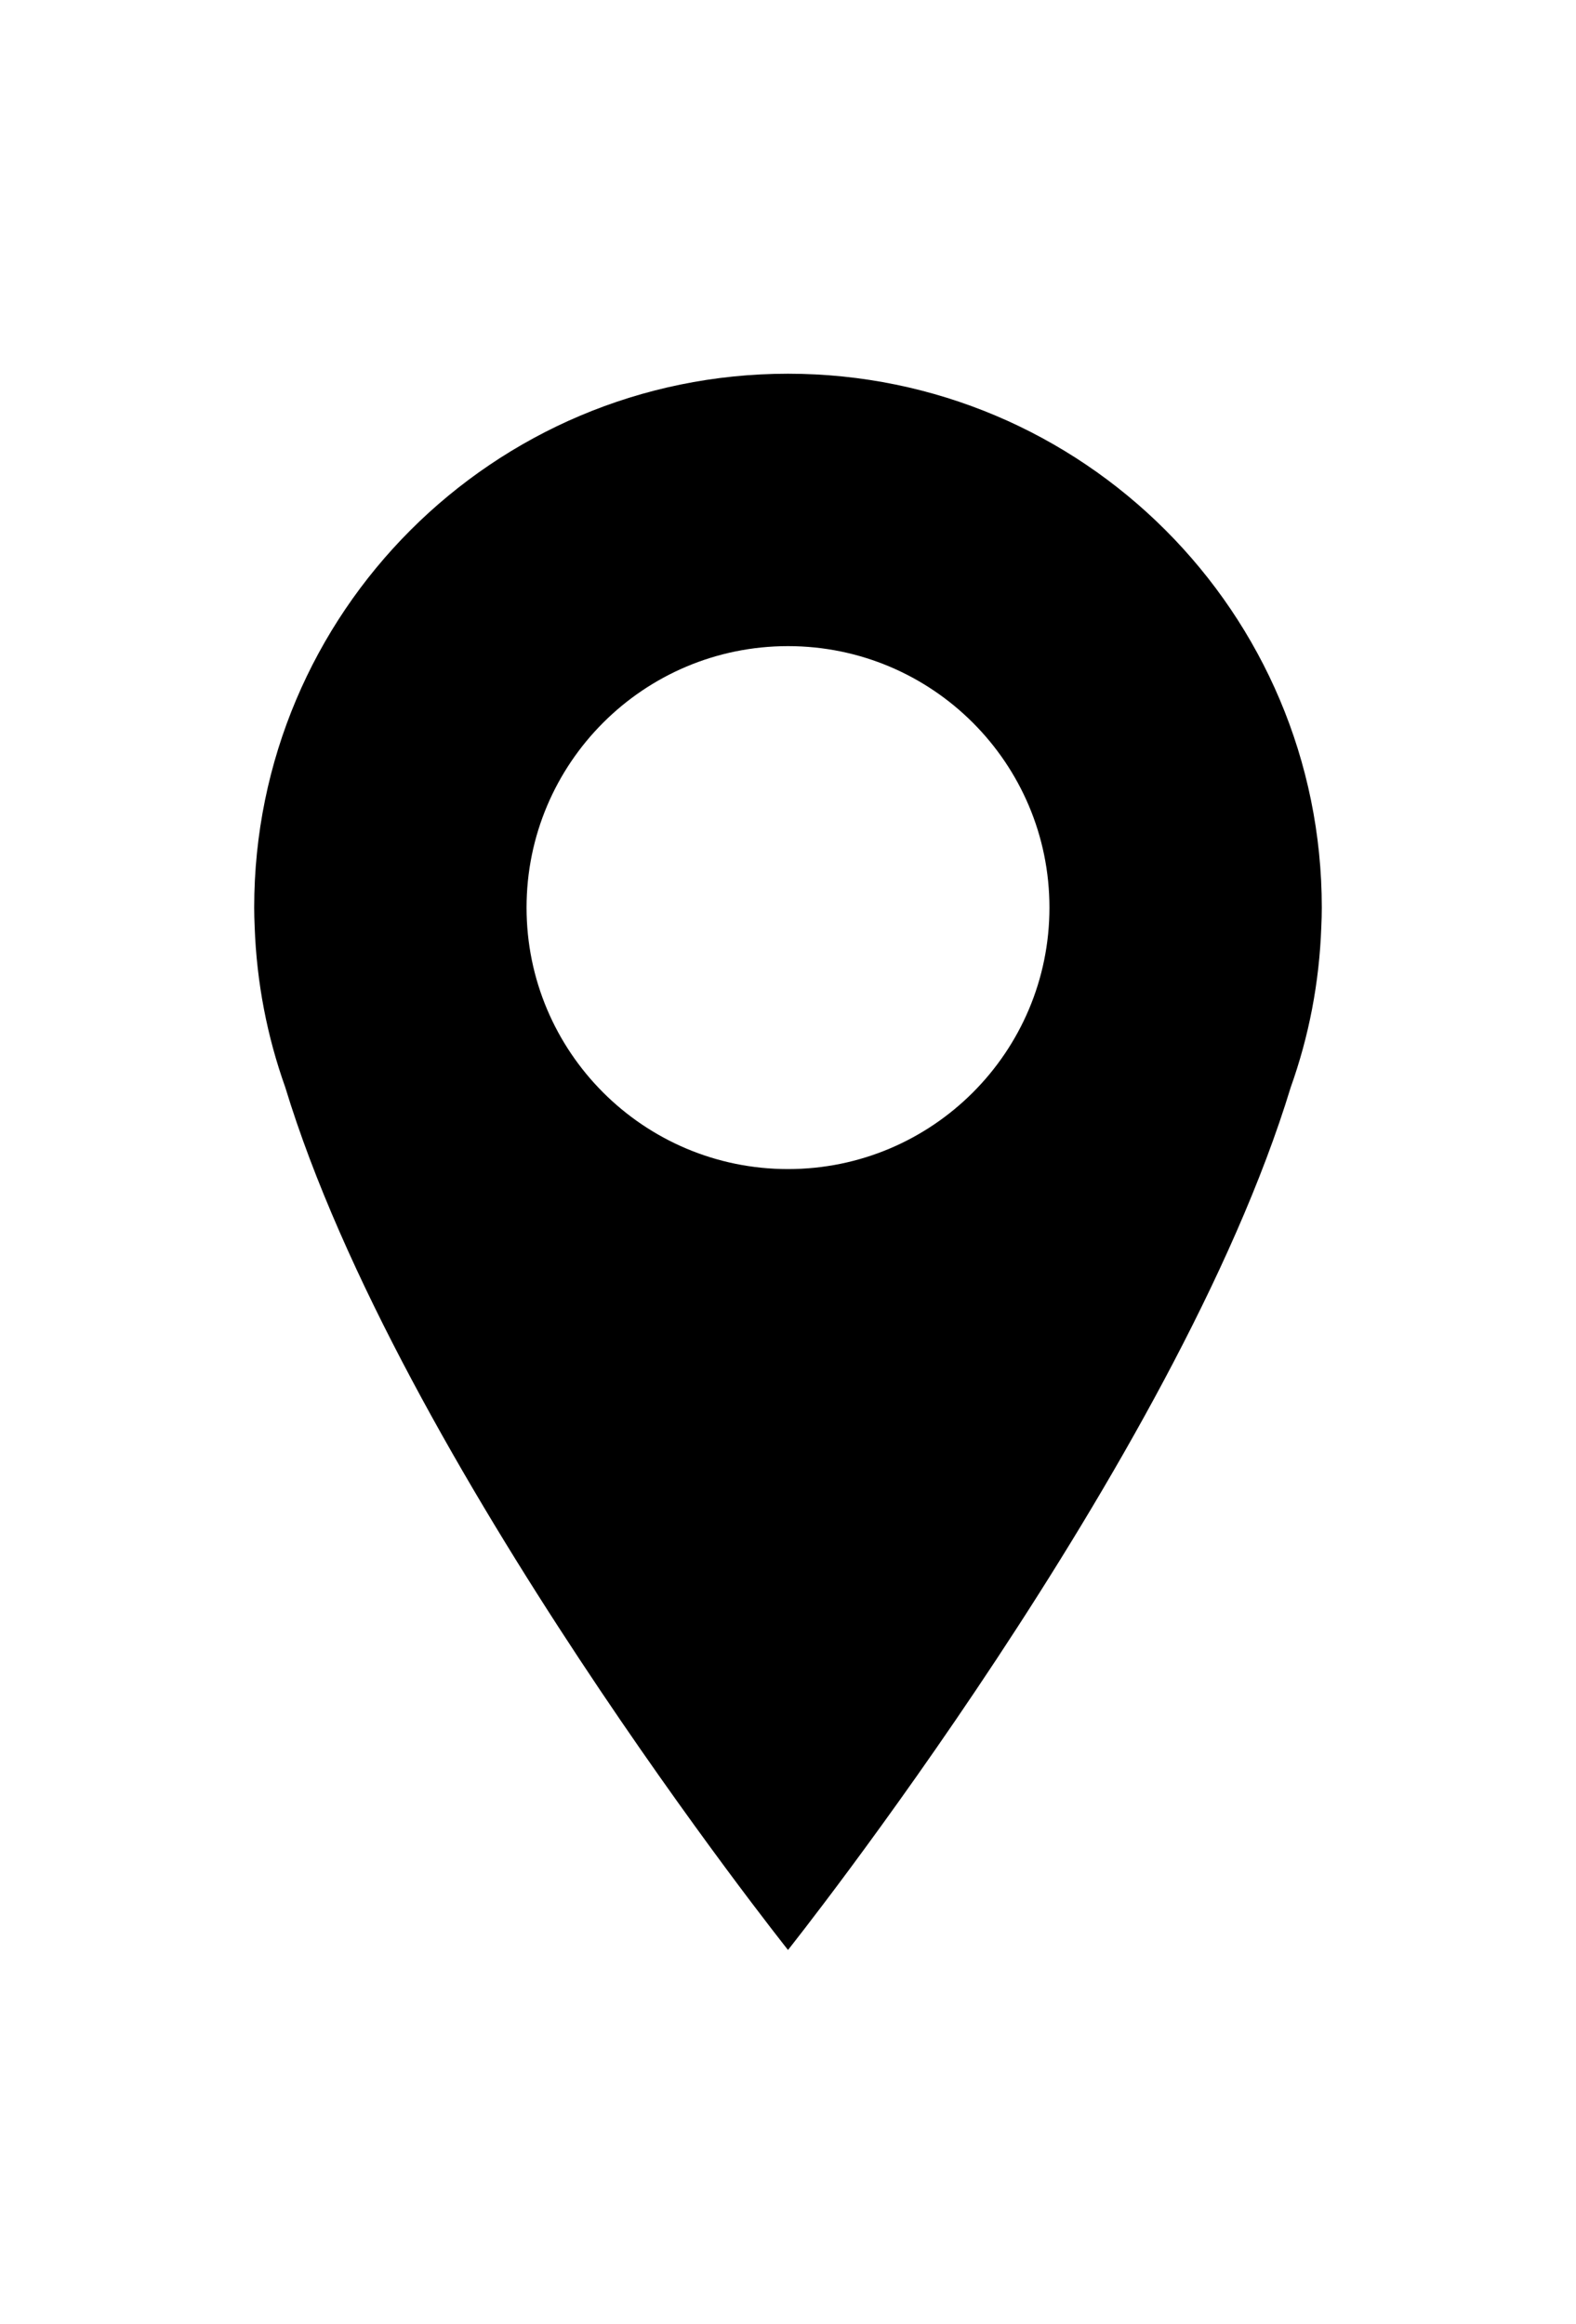 <?xml version="1.0" ?>
<svg xmlns="http://www.w3.org/2000/svg" xmlns:ev="http://www.w3.org/2001/xml-events" xmlns:xlink="http://www.w3.org/1999/xlink" baseProfile="full" enable-background="new 0 0 100 100" height="600px" version="1.1" viewBox="0 0 100 100" width="407px" x="0px" xml:space="preserve" y="0px">
	<defs/>
	<path d="M 50.0,0.0 C 31.294,0.0 16.129,15.165 16.129,33.87 C 16.129,34.271 16.141,34.679 16.159,35.091 C 16.286,38.649 16.957,42.066 18.098,45.263 C 25.324,69.015 50.0,100.0 50.0,100.0 C 50.0,100.0 74.673,69.018 81.9,45.266 C 83.043,42.069 83.713,38.649 83.839,35.091 C 83.859,34.679 83.87,34.272 83.87,33.87 C 83.871,15.165 68.706,0.0 50.0,0.0 M 50.0,50.459 C 40.839,50.459 33.411,43.031 33.411,33.87 C 33.411,24.71 40.839,17.282 50.0,17.282 C 59.162,17.282 66.589,24.71 66.589,33.87 C 66.589,43.031 59.162,50.459 50.0,50.459"/>
</svg>

